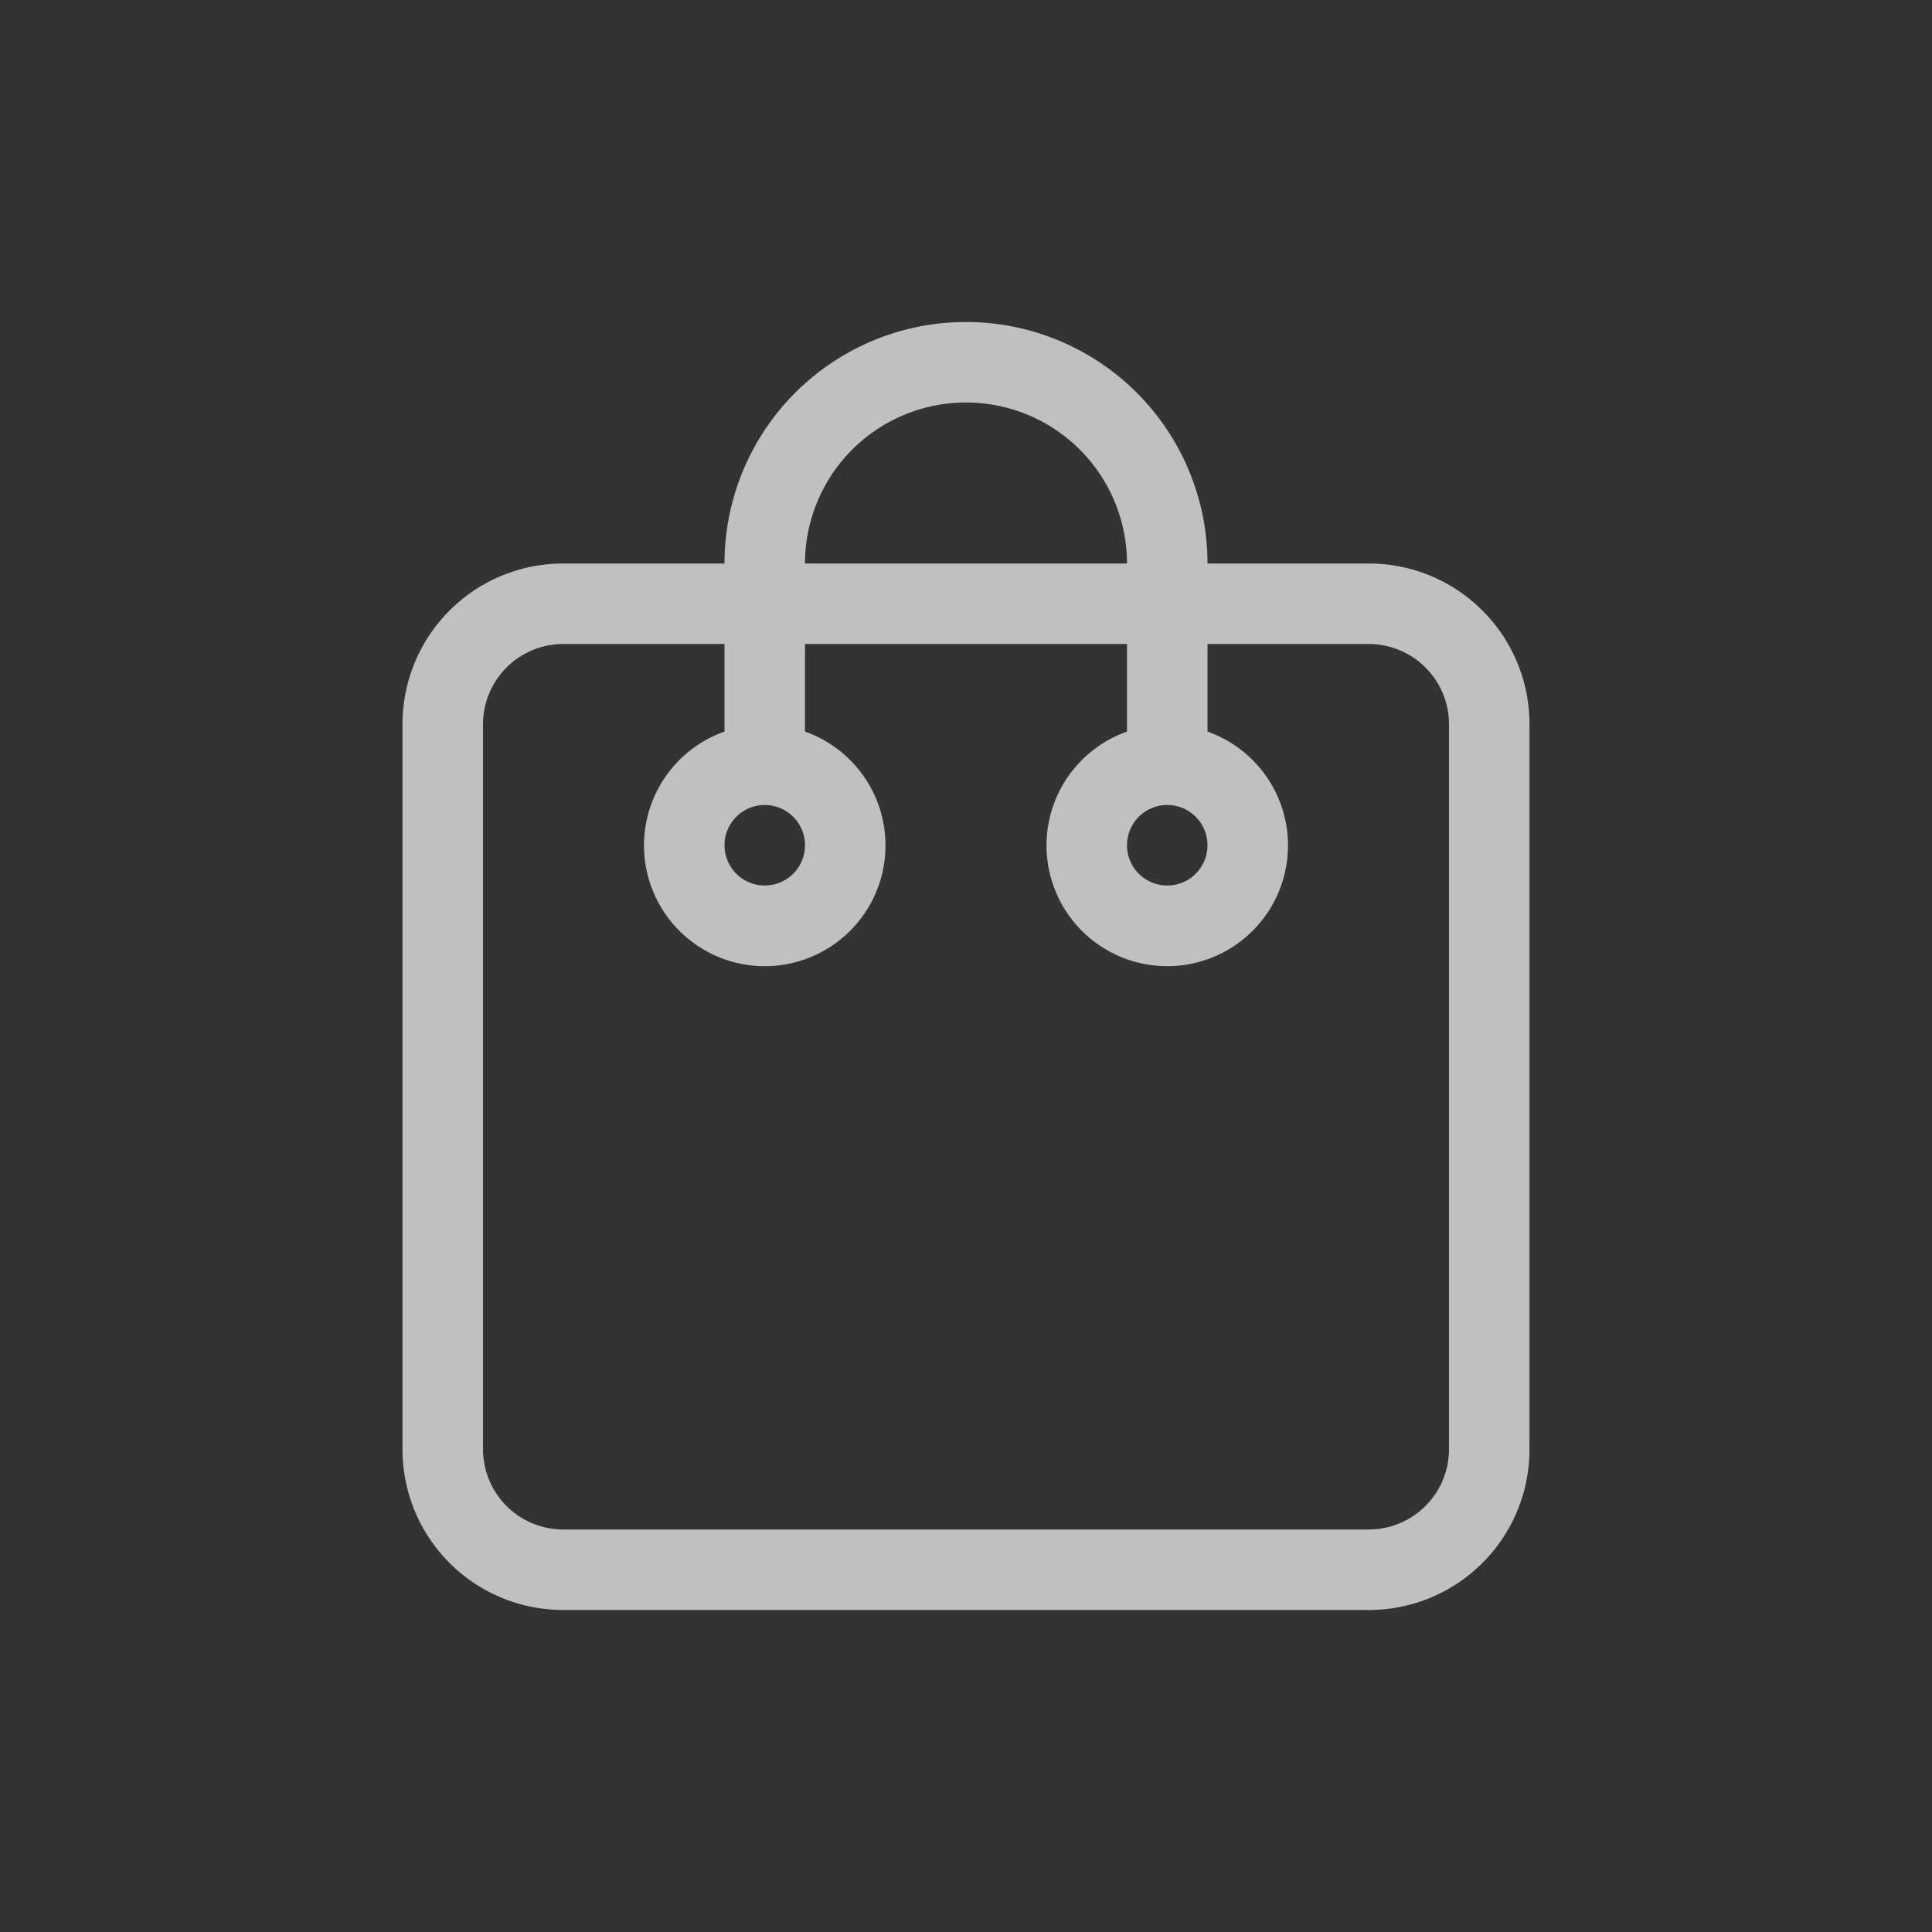 <svg xmlns="http://www.w3.org/2000/svg" width="24" height="24">
    <rect width="100%" height="100%" fill="#333333" stroke="none"/>
    <path fill="currentColor" d="M12 4a3 3 0 0 0-3 3H7c-1.108 0-2 .892-2 2v9c0 1.108.892 2 2 2h10c1.108 0 2-.892 2-2V9c0-1.108-.892-2-2-2h-2a3 3 0 0 0-3-3zm0 1a2 2 0 0 1 2 2h-4a2 2 0 0 1 2-2zM7 8h2v1.088a1.5 1.5 0 1 0 1 0V8h4v1.088a1.5 1.5 0 1 0 1 0V8h2c.554 0 1 .446 1 1v9c0 .554-.446 1-1 1H7c-.554 0-1-.446-1-1V9c0-.554.446-1 1-1zm2.5 2a.5.5 0 1 1 0 1 .5.5 0 0 1 0-1zm5 0a.5.5 0 1 1 0 1 .5.5 0 0 1 0-1z" style="color:#fdfdfd;opacity:.7"/>
</svg>
